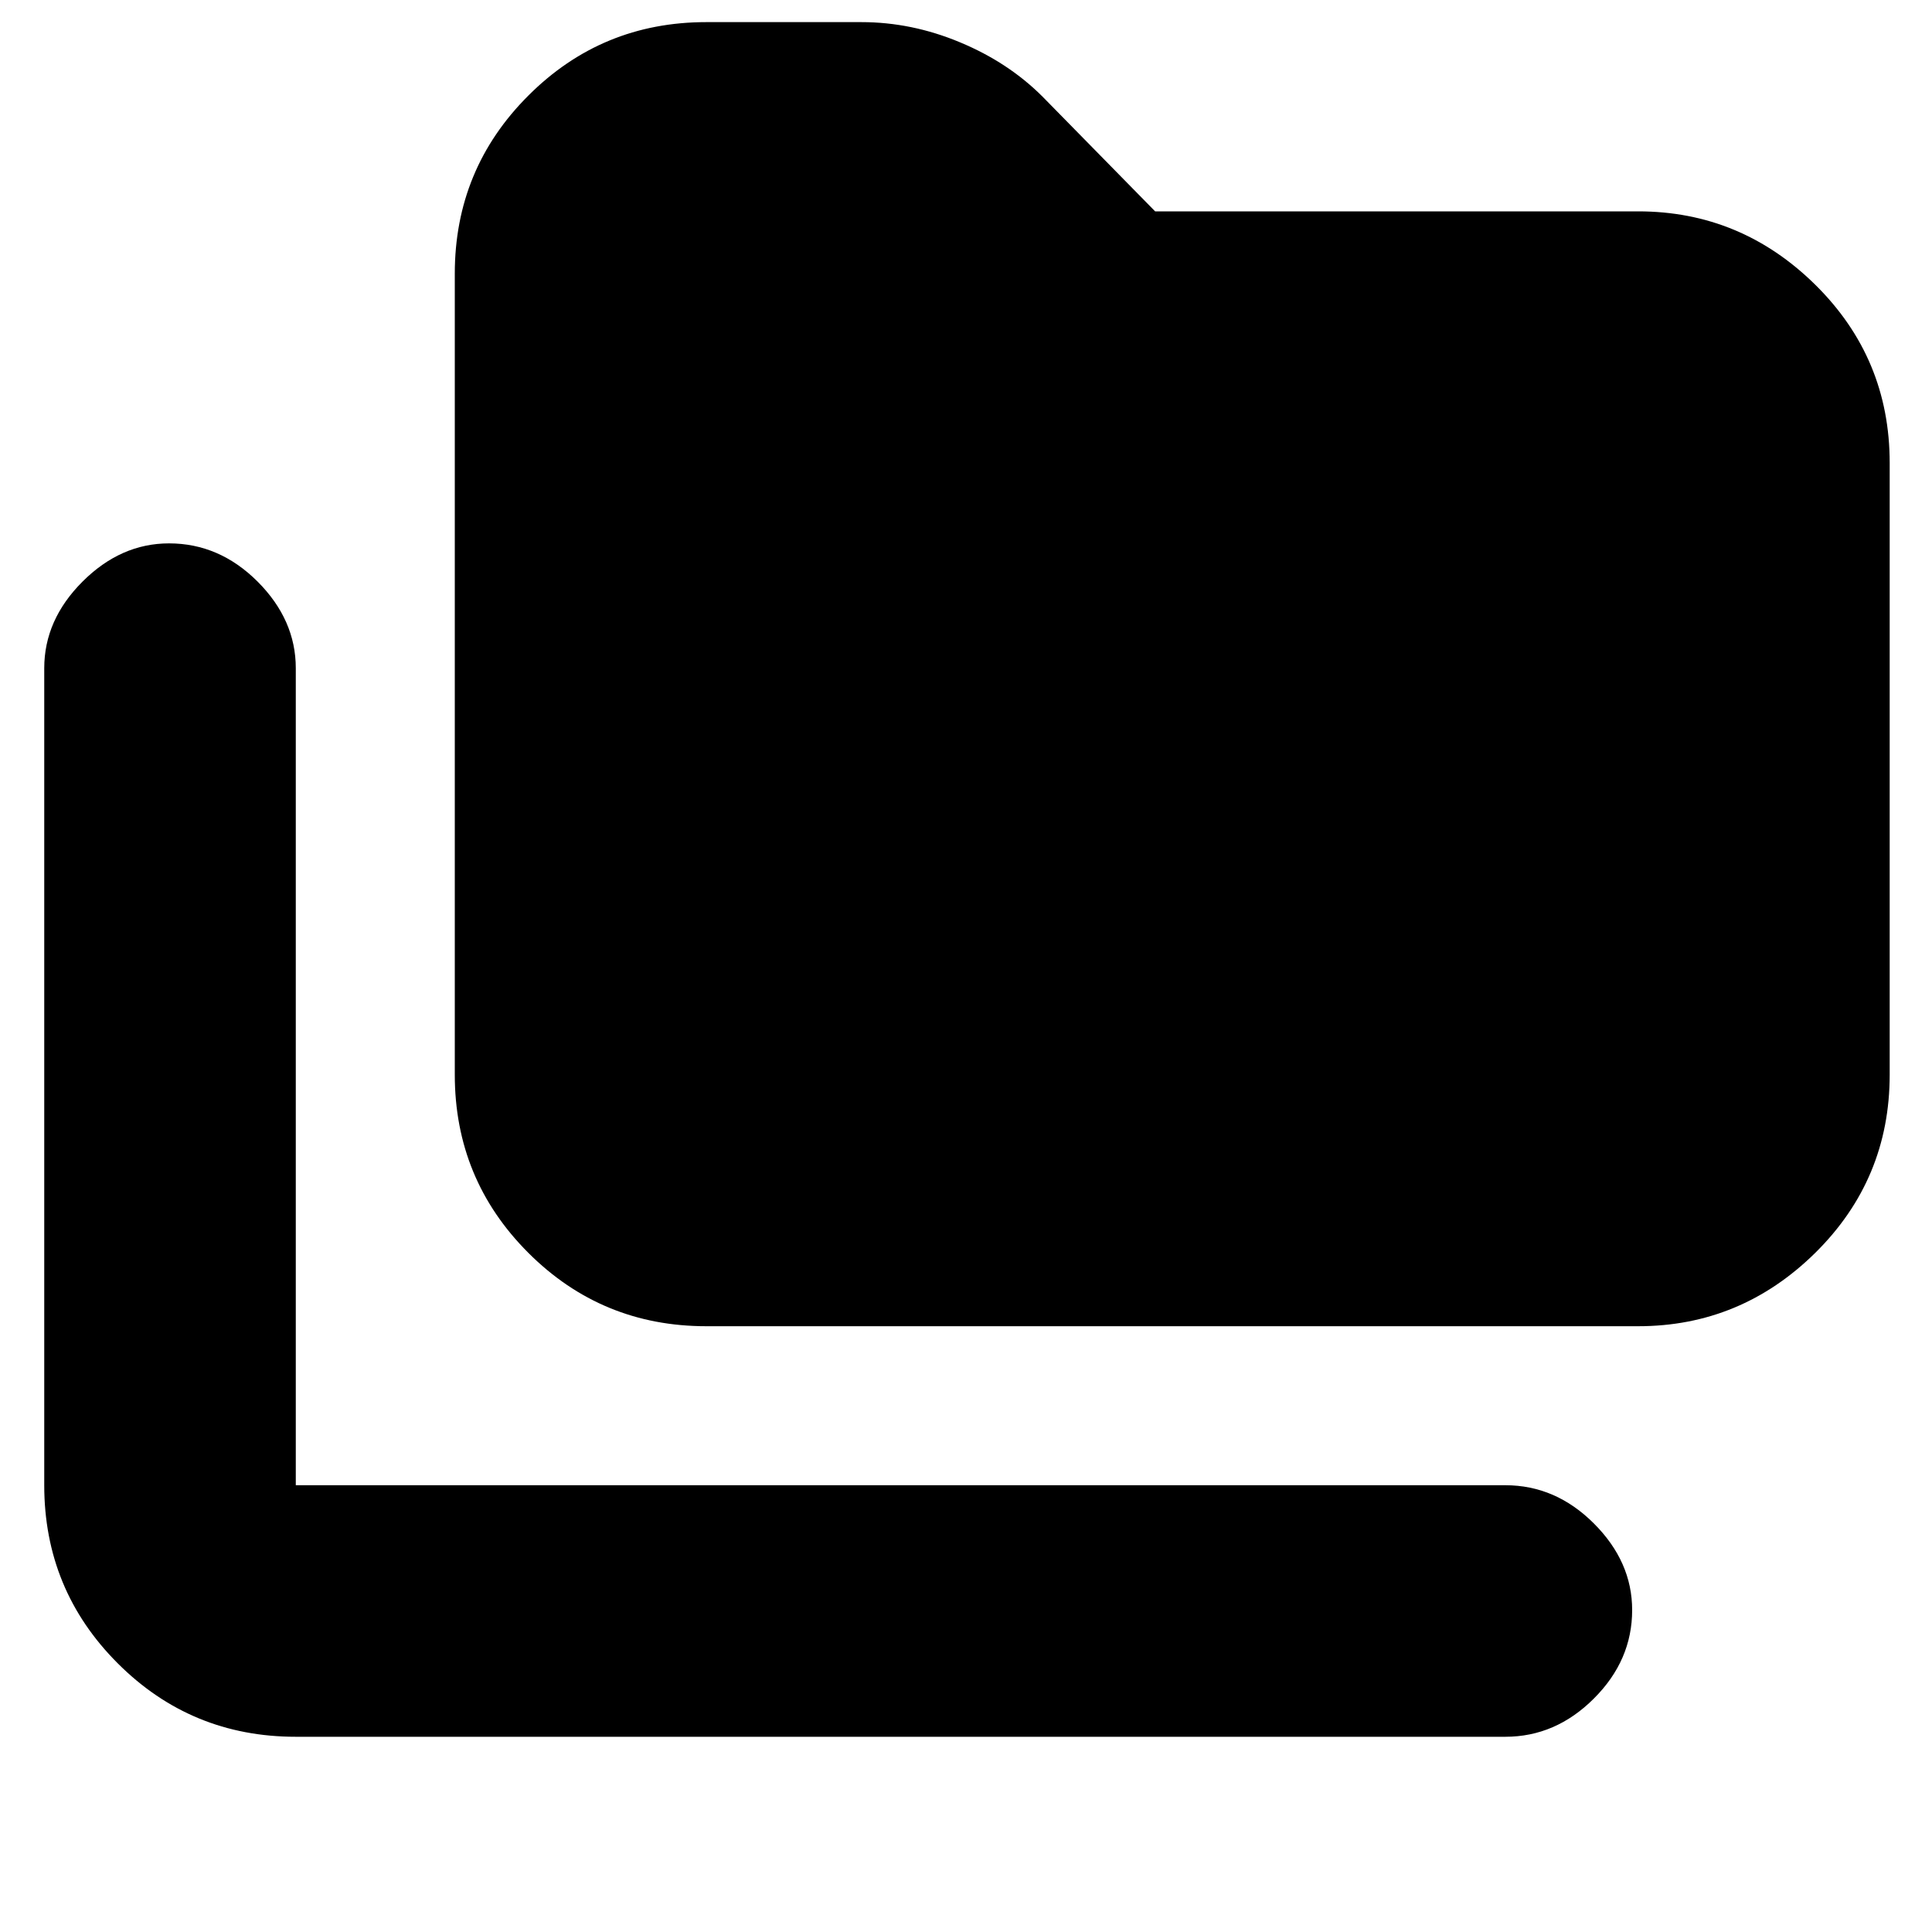 <svg xmlns="http://www.w3.org/2000/svg" height="20" width="20"><path d="M3.062 17.979Q1.979 17.979 1.219 17.219Q0.458 16.458 0.458 15.375V6.917Q0.458 6.417 0.854 6.021Q1.25 5.625 1.75 5.625Q2.271 5.625 2.667 6.021Q3.062 6.417 3.062 6.917V15.375Q3.062 15.375 3.062 15.375Q3.062 15.375 3.062 15.375H15.583Q16.104 15.375 16.5 15.771Q16.896 16.167 16.896 16.667Q16.896 17.188 16.5 17.583Q16.104 17.979 15.583 17.979ZM7.312 13.729Q6.229 13.729 5.469 12.969Q4.708 12.208 4.708 11.125V2.833Q4.708 1.75 5.469 0.99Q6.229 0.229 7.312 0.229H8.917Q9.438 0.229 9.938 0.438Q10.438 0.646 10.792 1L11.958 2.188H16.958Q18.021 2.188 18.792 2.948Q19.562 3.708 19.562 4.792V11.125Q19.562 12.208 18.792 12.969Q18.021 13.729 16.958 13.729Z"/></svg>